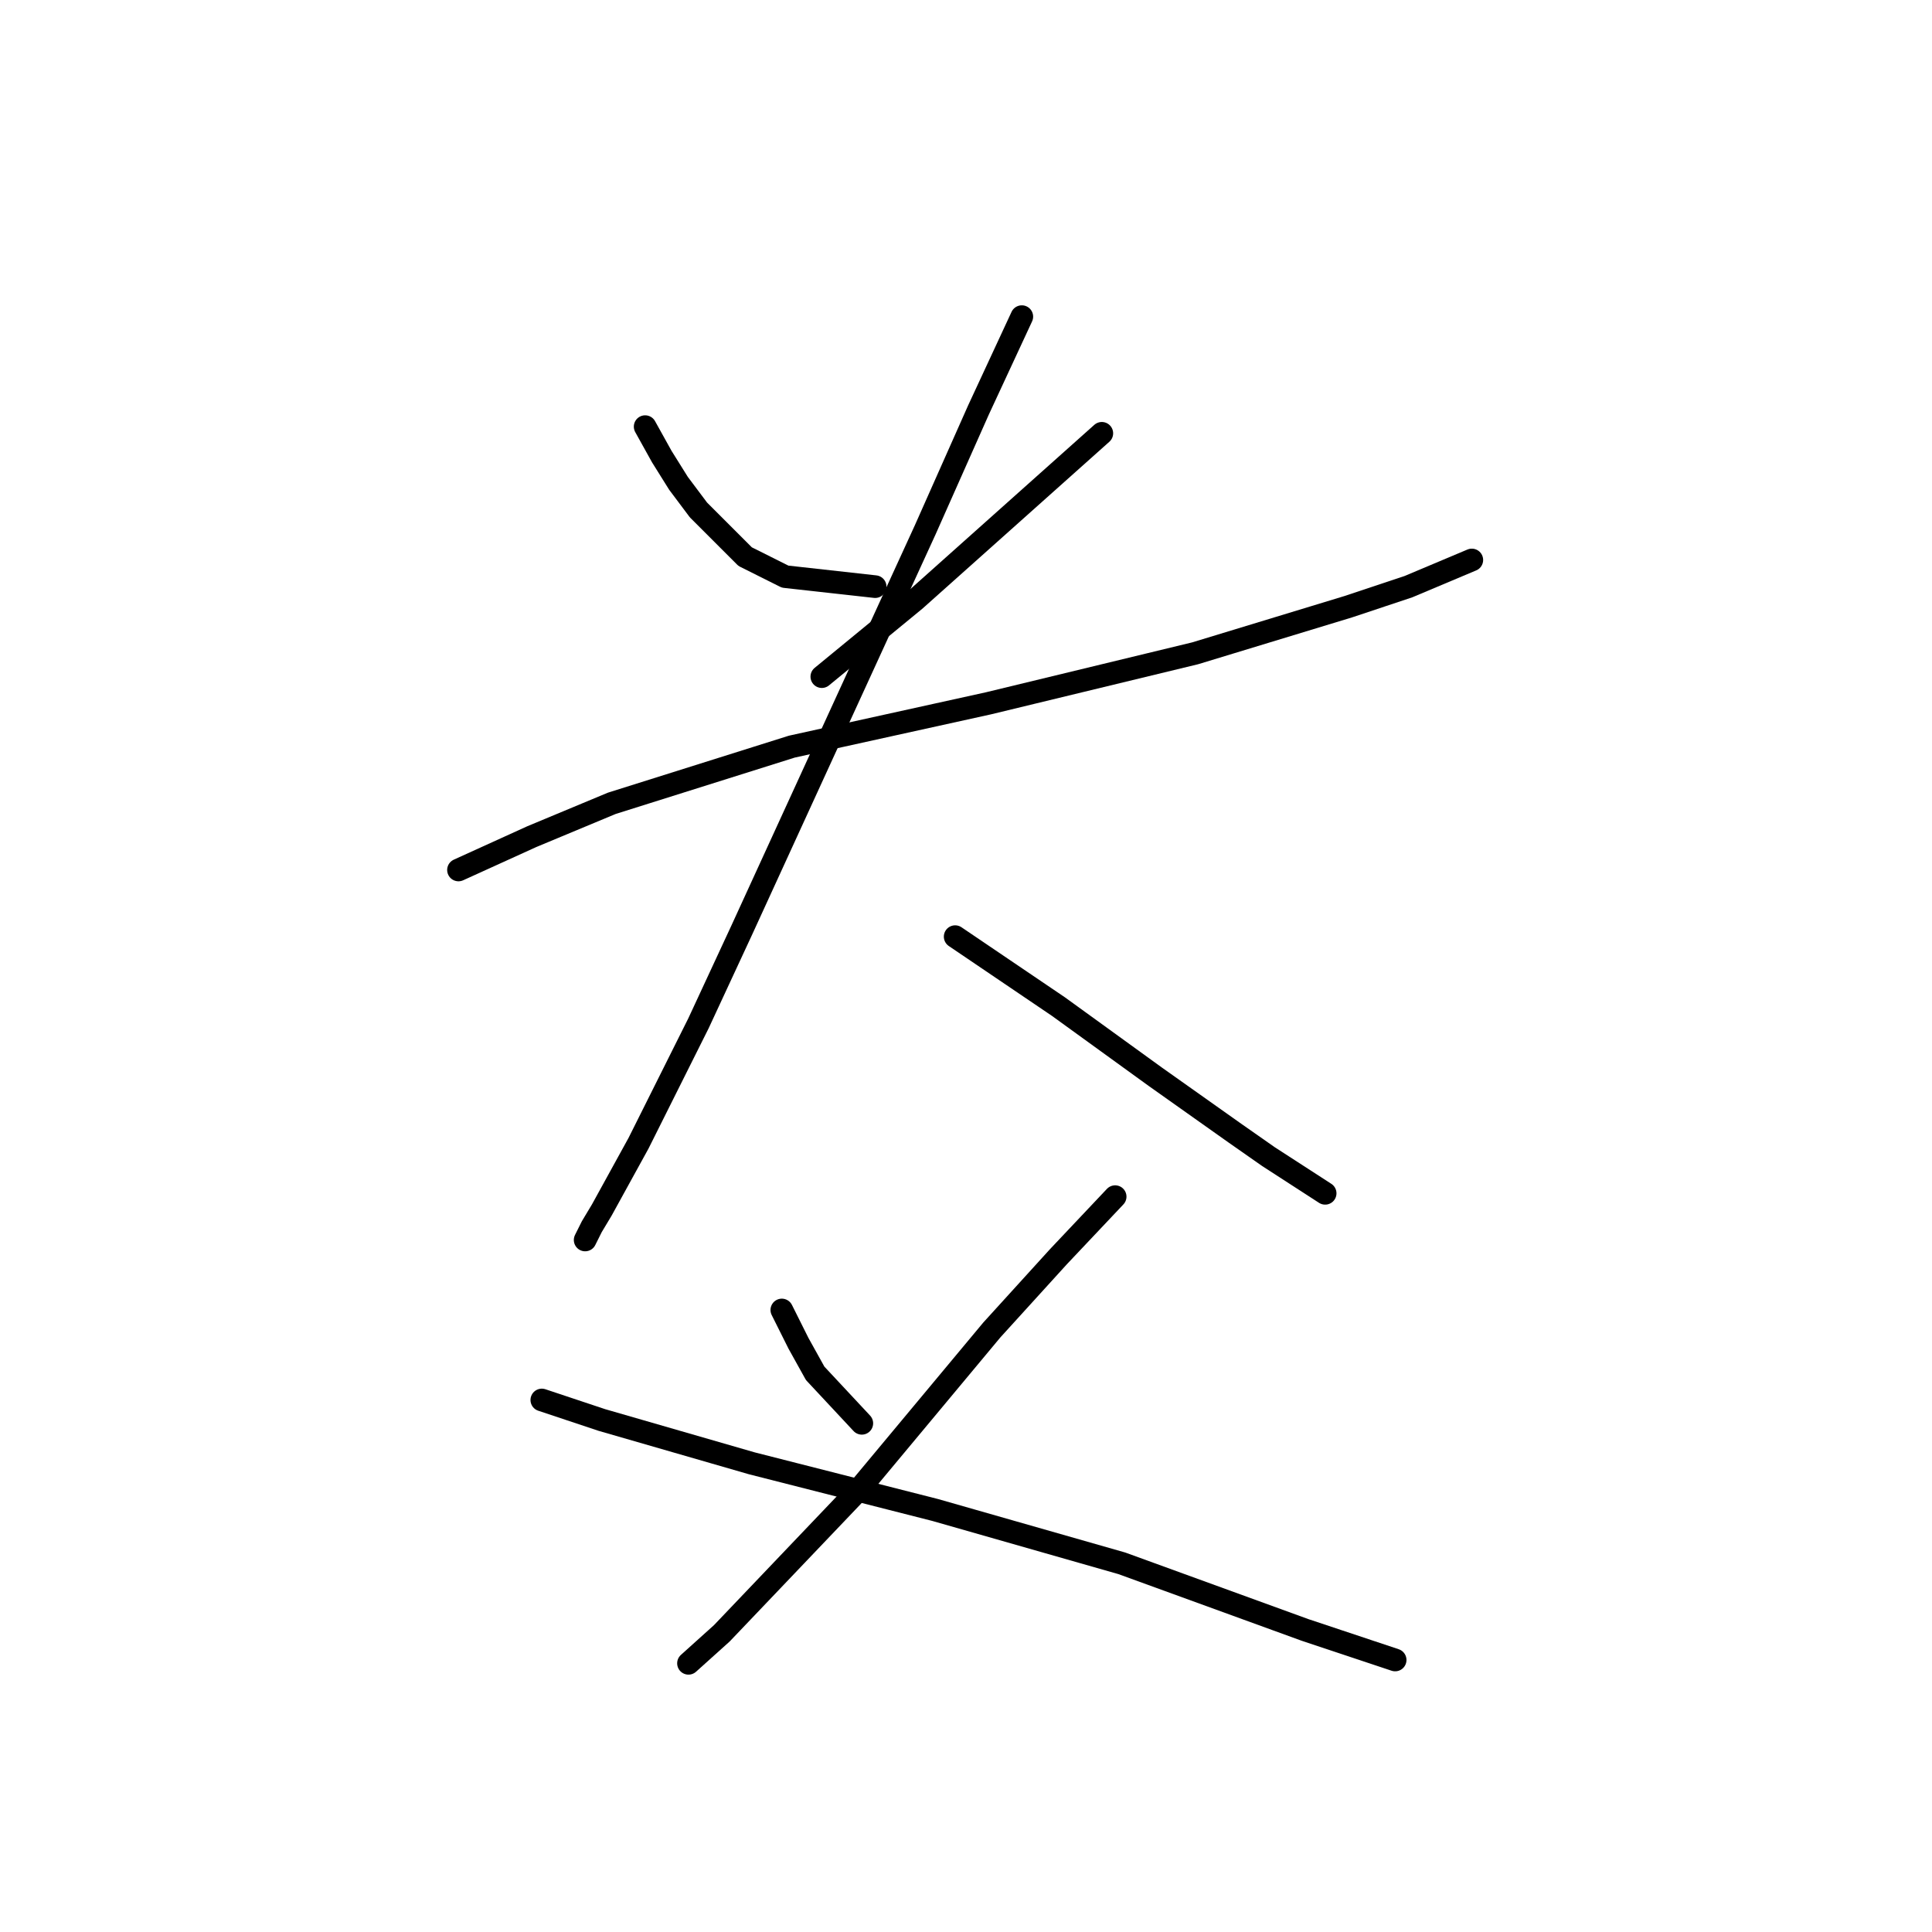 <?xml version="1.0" standalone="no"?>
    <svg width="256" height="256" xmlns="http://www.w3.org/2000/svg" version="1.1">
    <polyline stroke="black" stroke-width="3" stroke-linecap="round" fill="transparent" stroke-linejoin="round" points="85.485 56.531 87.694 60.507 89.902 64.04 92.552 67.574 98.736 73.757 104.036 76.408 115.962 77.733 115.962 77.733 " />
        <polyline stroke="black" stroke-width="3" stroke-linecap="round" fill="transparent" stroke-linejoin="round" points="145.997 57.415 121.262 79.499 108.895 89.658 108.895 89.658 " />
        <polyline stroke="black" stroke-width="3" stroke-linecap="round" fill="transparent" stroke-linejoin="round" points="60.751 115.276 70.468 110.859 81.069 106.442 104.92 98.934 130.979 93.192 158.364 86.566 178.682 80.383 186.632 77.733 195.024 74.199 195.024 74.199 " />
        <polyline stroke="black" stroke-width="3" stroke-linecap="round" fill="transparent" stroke-linejoin="round" points="135.396 41.956 129.654 54.323 122.587 70.224 98.294 123.227 92.552 135.594 84.602 151.495 79.743 160.328 78.418 162.537 77.535 164.304 77.535 164.304 " />
        <polyline stroke="black" stroke-width="3" stroke-linecap="round" fill="transparent" stroke-linejoin="round" points="126.563 124.11 140.255 133.385 153.064 142.661 163.664 150.17 168.081 153.261 175.59 158.12 175.59 158.12 " />
        <polyline stroke="black" stroke-width="3" stroke-linecap="round" fill="transparent" stroke-linejoin="round" points="103.595 173.579 105.803 177.996 108.012 181.971 114.195 188.596 114.195 188.596 " />
        <polyline stroke="black" stroke-width="3" stroke-linecap="round" fill="transparent" stroke-linejoin="round" points="147.764 158.562 140.255 166.512 131.421 176.229 113.754 197.43 95.644 216.423 91.227 220.398 91.227 220.398 " />
        <polyline stroke="black" stroke-width="3" stroke-linecap="round" fill="transparent" stroke-linejoin="round" points="71.793 185.505 79.743 188.155 99.62 193.897 123.912 200.08 148.647 207.147 172.94 215.981 184.865 219.956 184.865 219.956 " />
        </svg>
